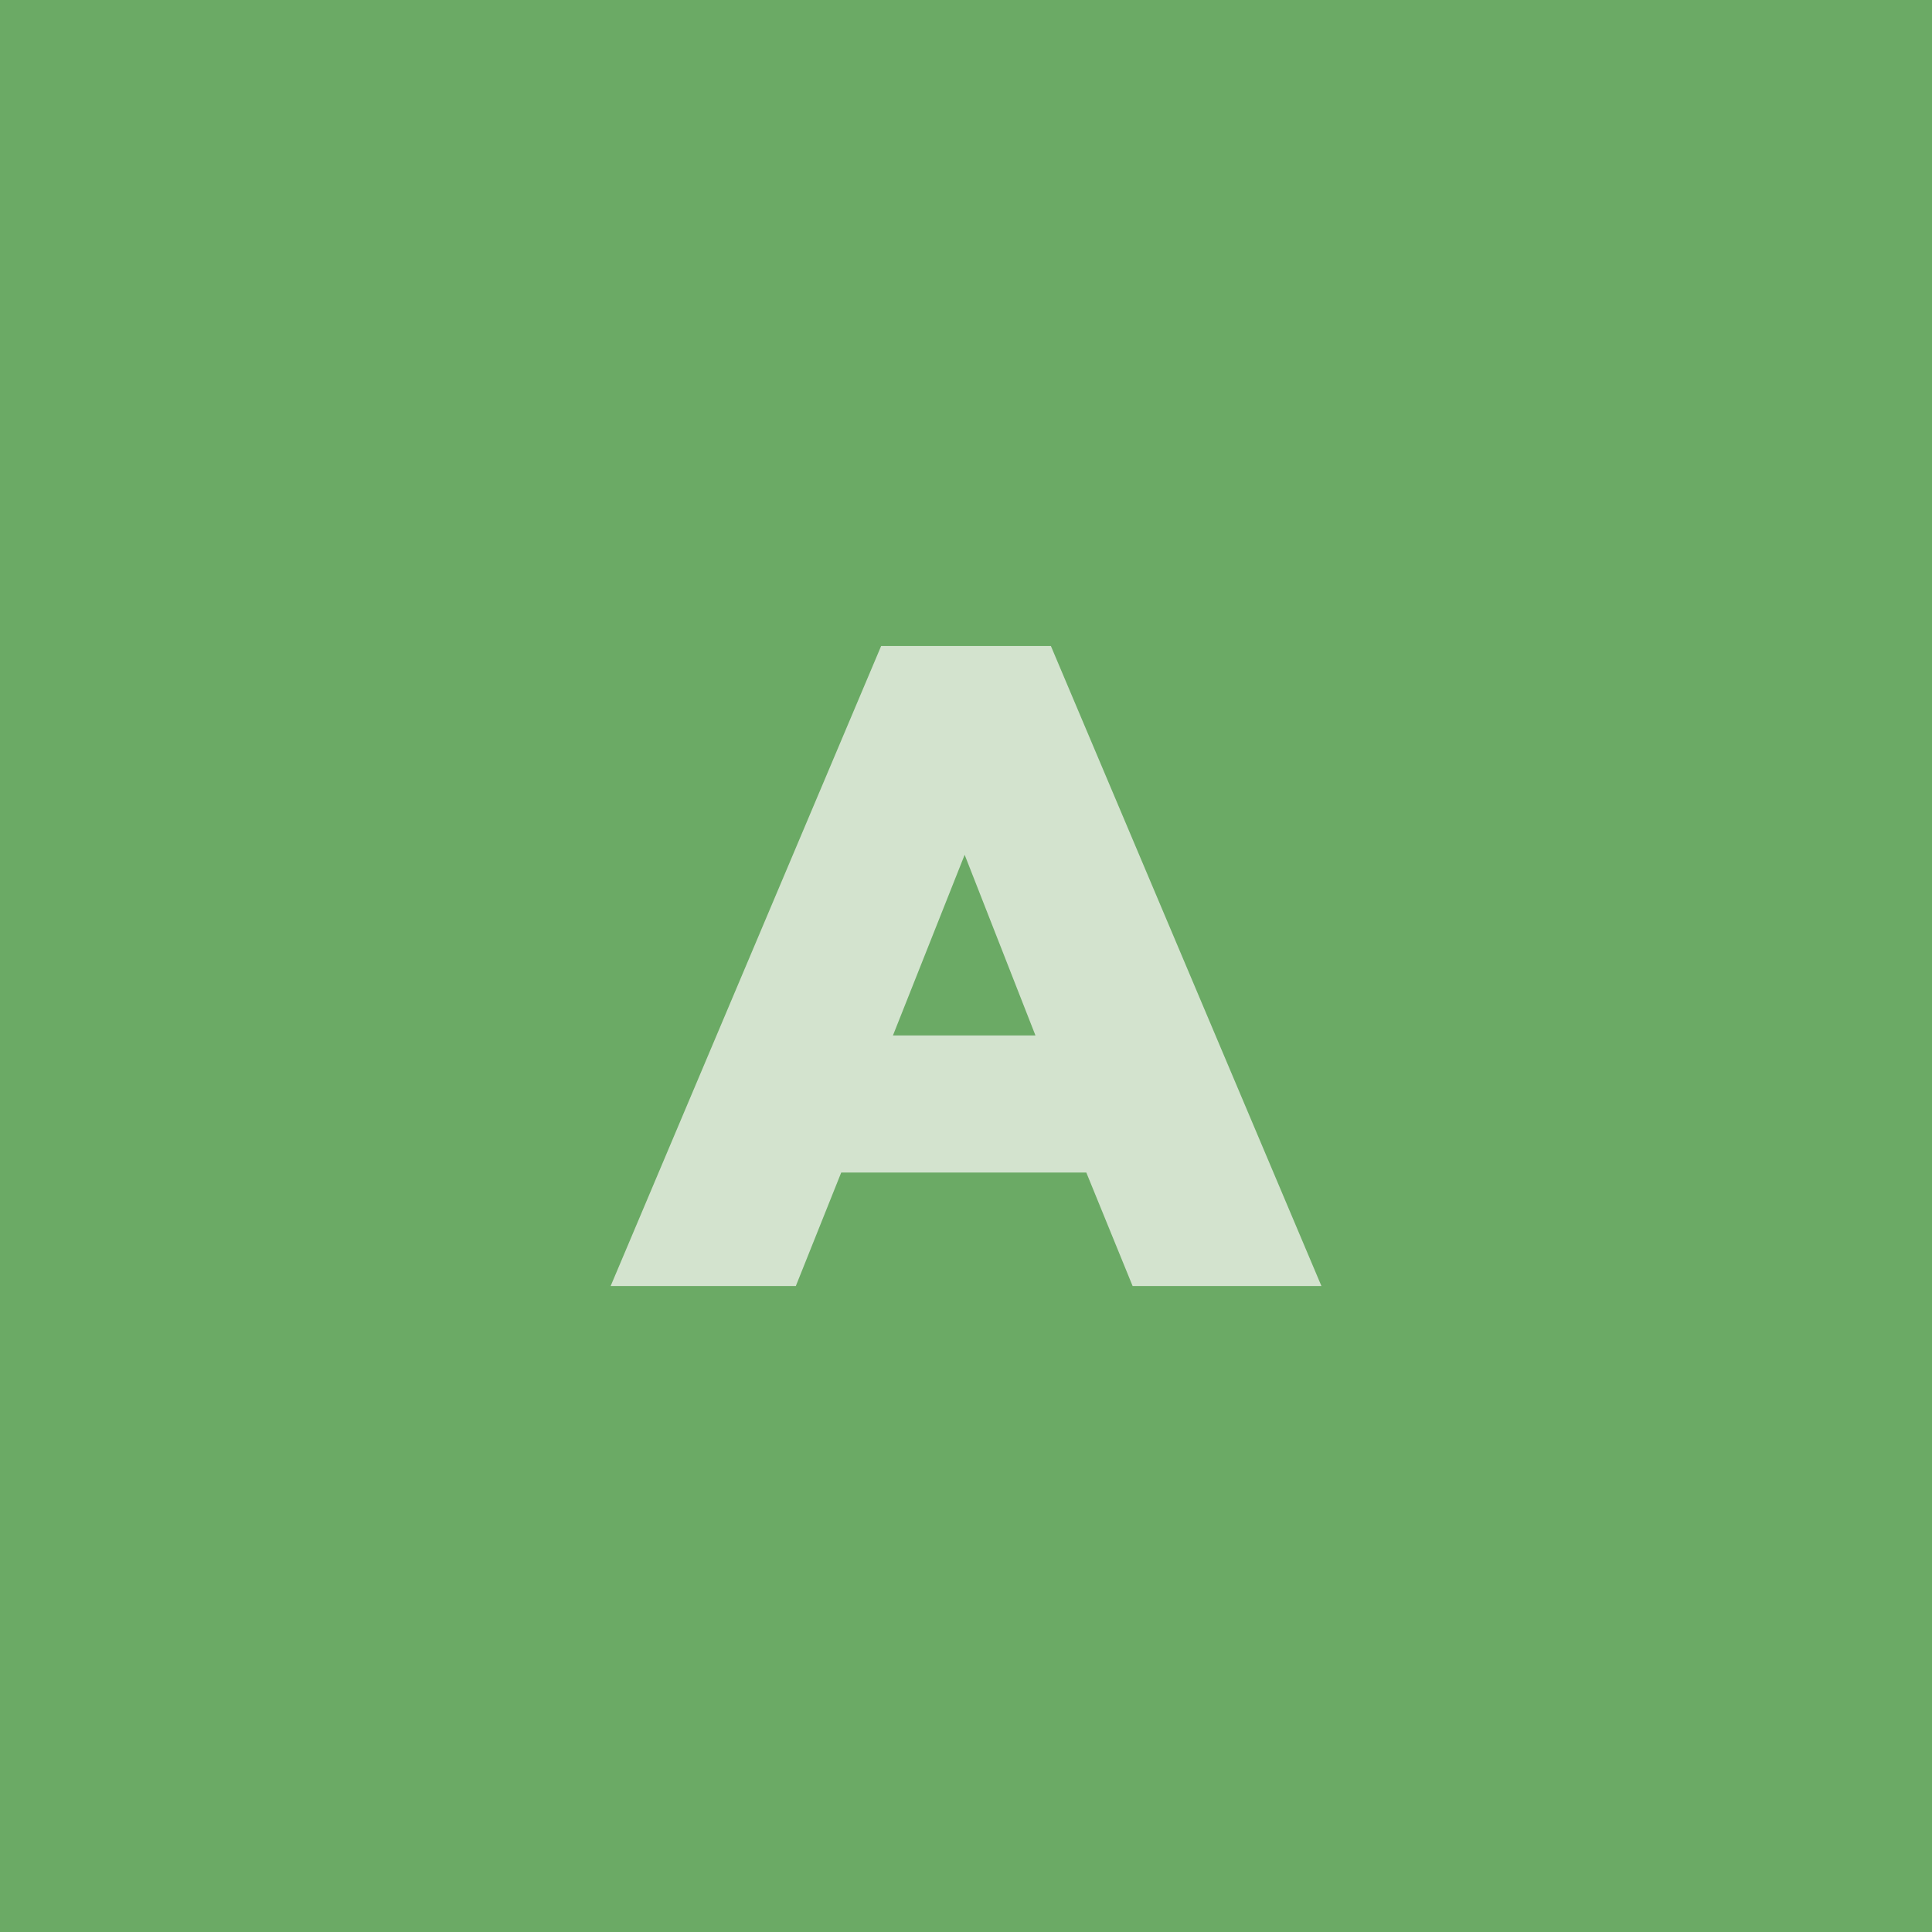 <?xml version="1.0" encoding="UTF-8"?>
<svg style="fill:none" version="1.1" viewBox="0 0 108 108" xmlns="http://www.w3.org/2000/svg">
	<g id="background">
		<path d="m0 0h108v108h-108z" style="fill:#6baa65;stroke-linecap:round;stroke-width:59.723"/>
	</g>
	<g id="foreground">
		<path d="m57.883 57.883-3.958-10.099-4.009 10.099zm-8.627-21.77h9.49l15.123 35.777h-10.555l-2.588-6.343h-13.702l-2.537 6.343h-10.352z" style="fill:#d3e3ce;stroke-width:1.057"/>
	</g>
</svg>

